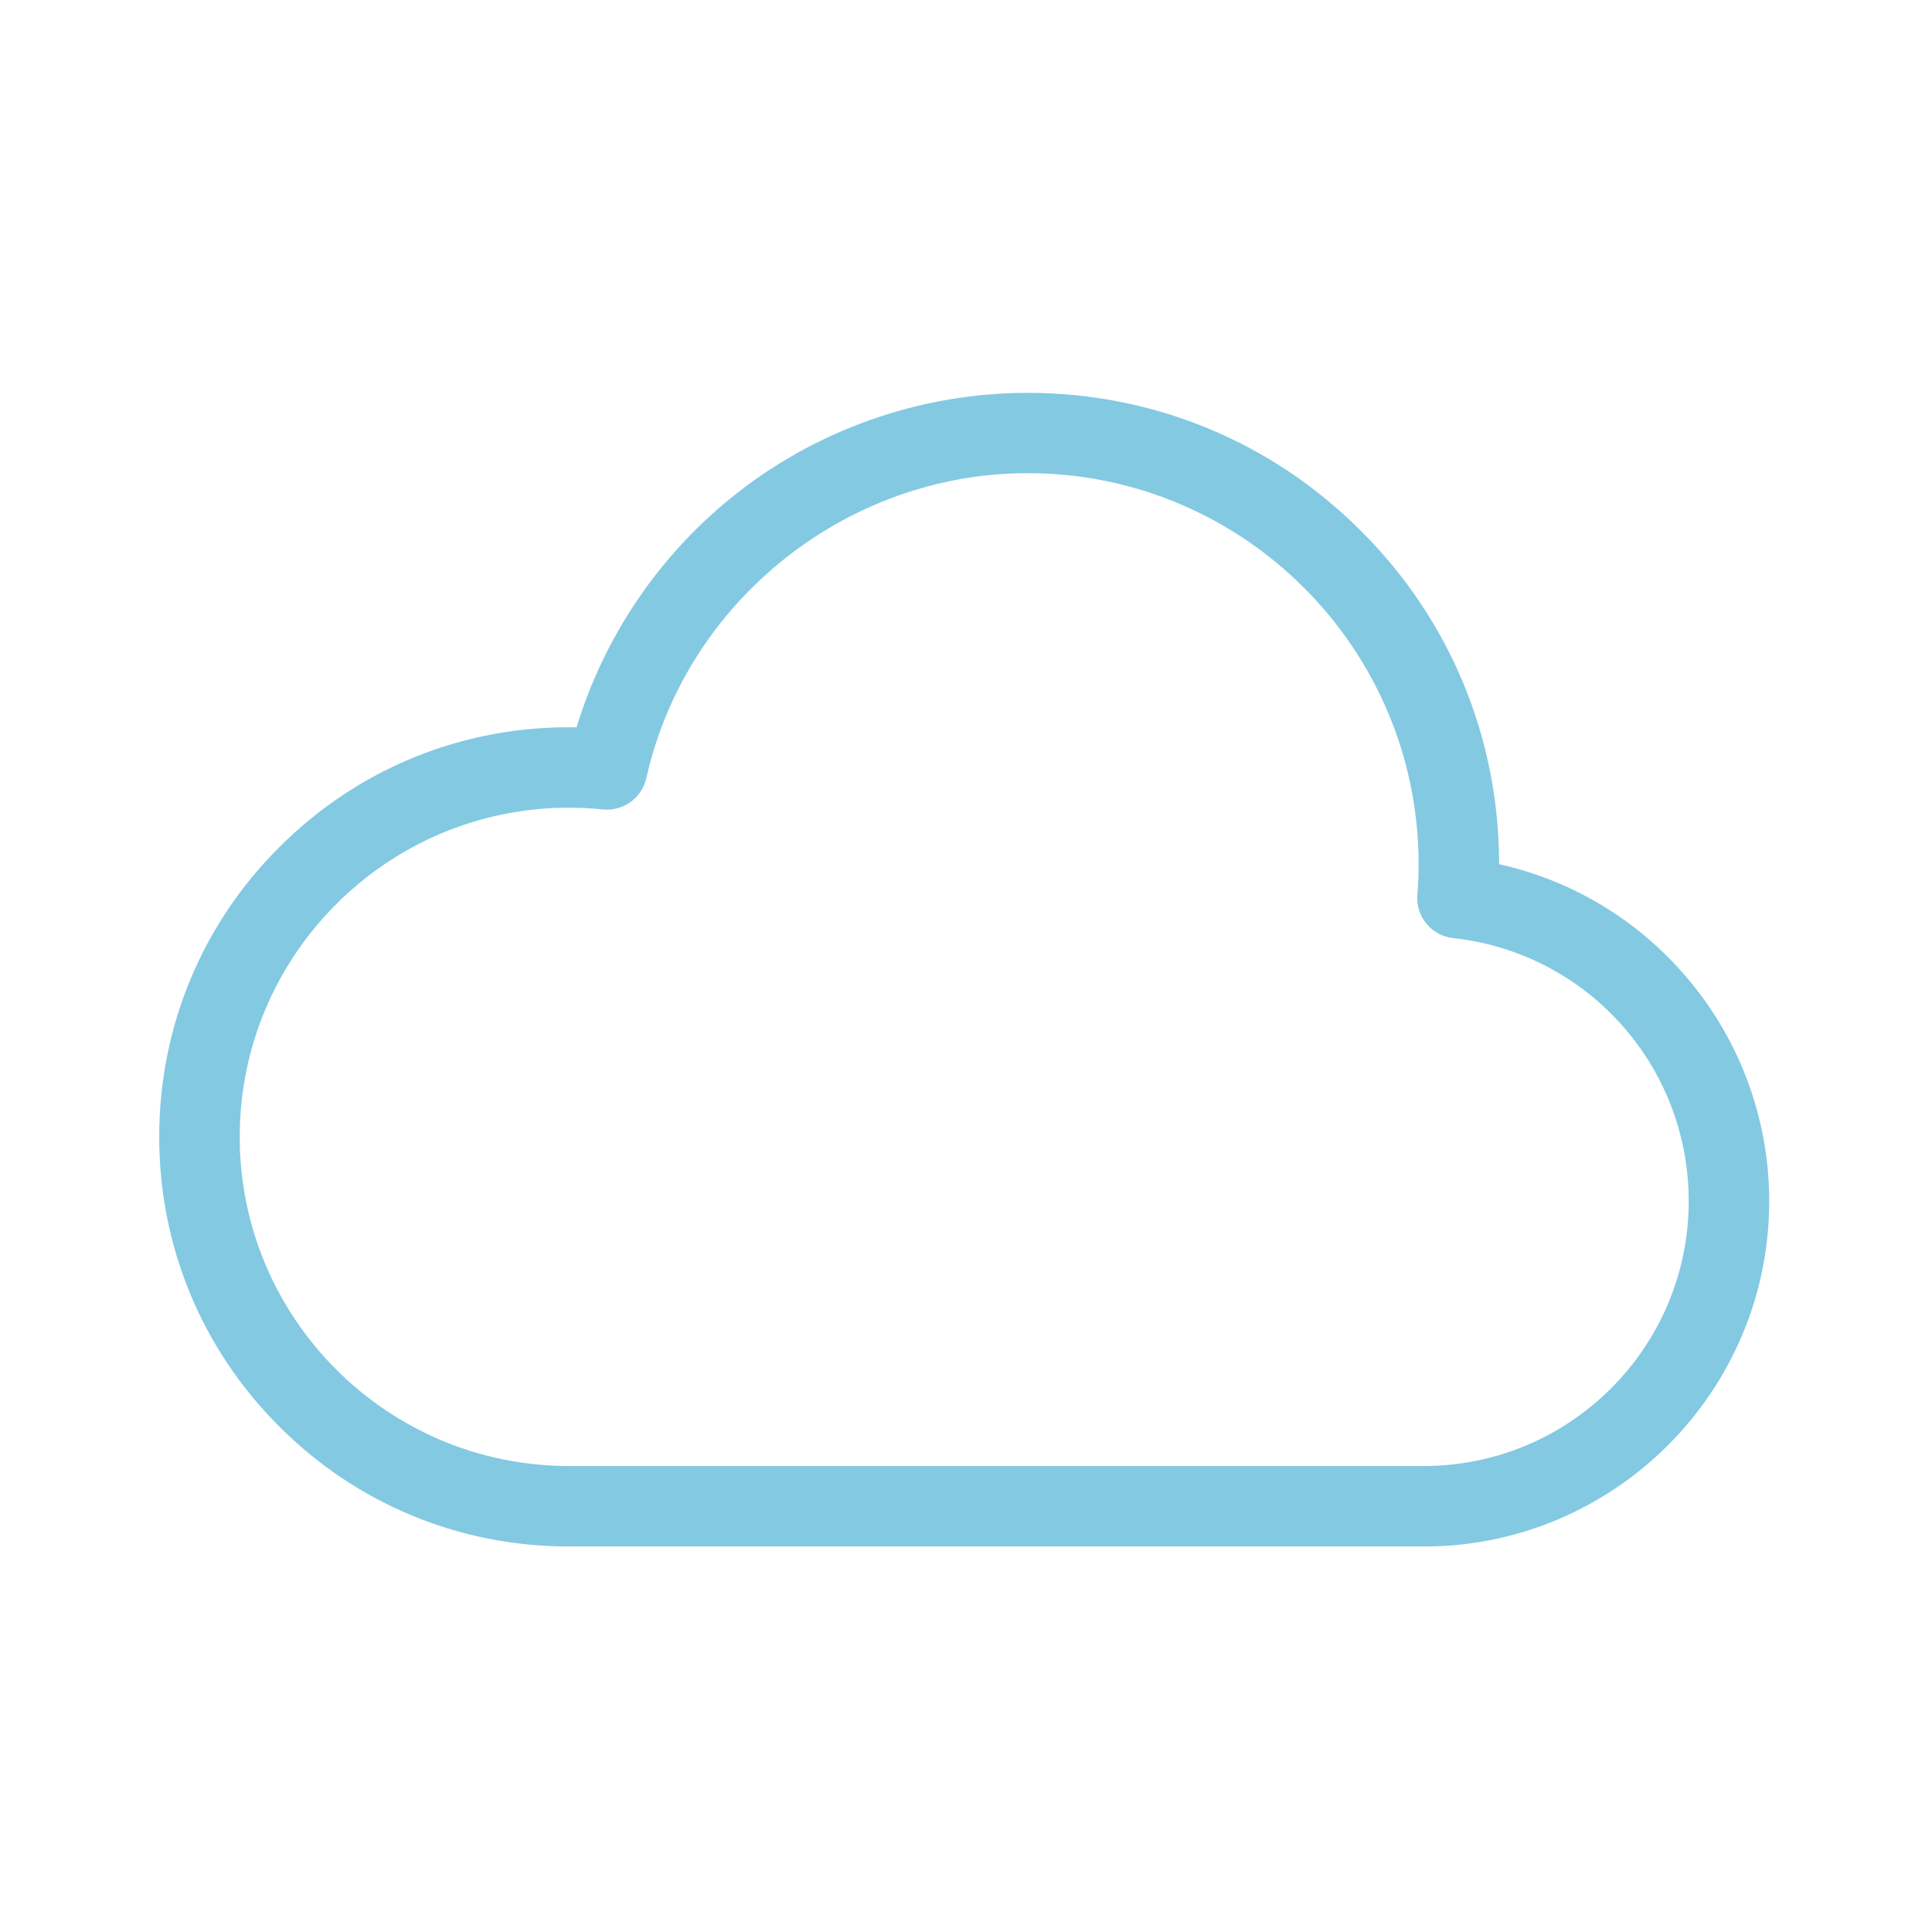 <?xml version="1.0" standalone="no"?><!DOCTYPE svg PUBLIC "-//W3C//DTD SVG 1.1//EN" "http://www.w3.org/Graphics/SVG/1.1/DTD/svg11.dtd"><svg t="1630501638802" class="icon" viewBox="0 0 1024 1024" version="1.1" xmlns="http://www.w3.org/2000/svg" p-id="5287" xmlns:xlink="http://www.w3.org/1999/xlink" width="16" height="16"><defs><style type="text/css"></style></defs><path d="M754.726 819.674H301.511c-58.027 0-112.545-22.566-153.505-63.621C106.951 715.093 84.385 660.575 84.385 602.548s22.566-112.545 63.621-153.505c42.003-42.003 98.039-64.664 157.582-63.526 14.412-47.502 43.046-90.169 81.92-121.647 44.279-35.935 100.124-55.656 157.203-55.656 66.75 0 129.517 25.979 176.64 73.197C768.569 328.439 794.548 391.206 794.548 457.956v0.095c36.883 8.154 70.447 27.686 96.047 56.13 30.341 33.659 47.123 77.179 47.123 122.501 0 100.883-82.11 182.993-182.993 182.993z m-453.215-391.585c-96.237 0-174.459 78.222-174.459 174.459s78.222 174.459 174.459 174.459h453.215c77.369 0 140.326-62.957 140.326-140.326 0-71.68-53.665-131.698-124.871-139.473-11.473-1.233-19.816-11.378-18.963-22.85 0.474-5.499 0.664-10.999 0.664-16.403 0-114.252-92.919-207.17-207.17-207.17-96.142 0-181.191 67.982-202.145 161.659-2.37 10.524-12.231 17.636-23.04 16.593-5.973-0.664-12.041-0.948-18.015-0.948z" p-id="5288" fill="#83C9E2"></path></svg>